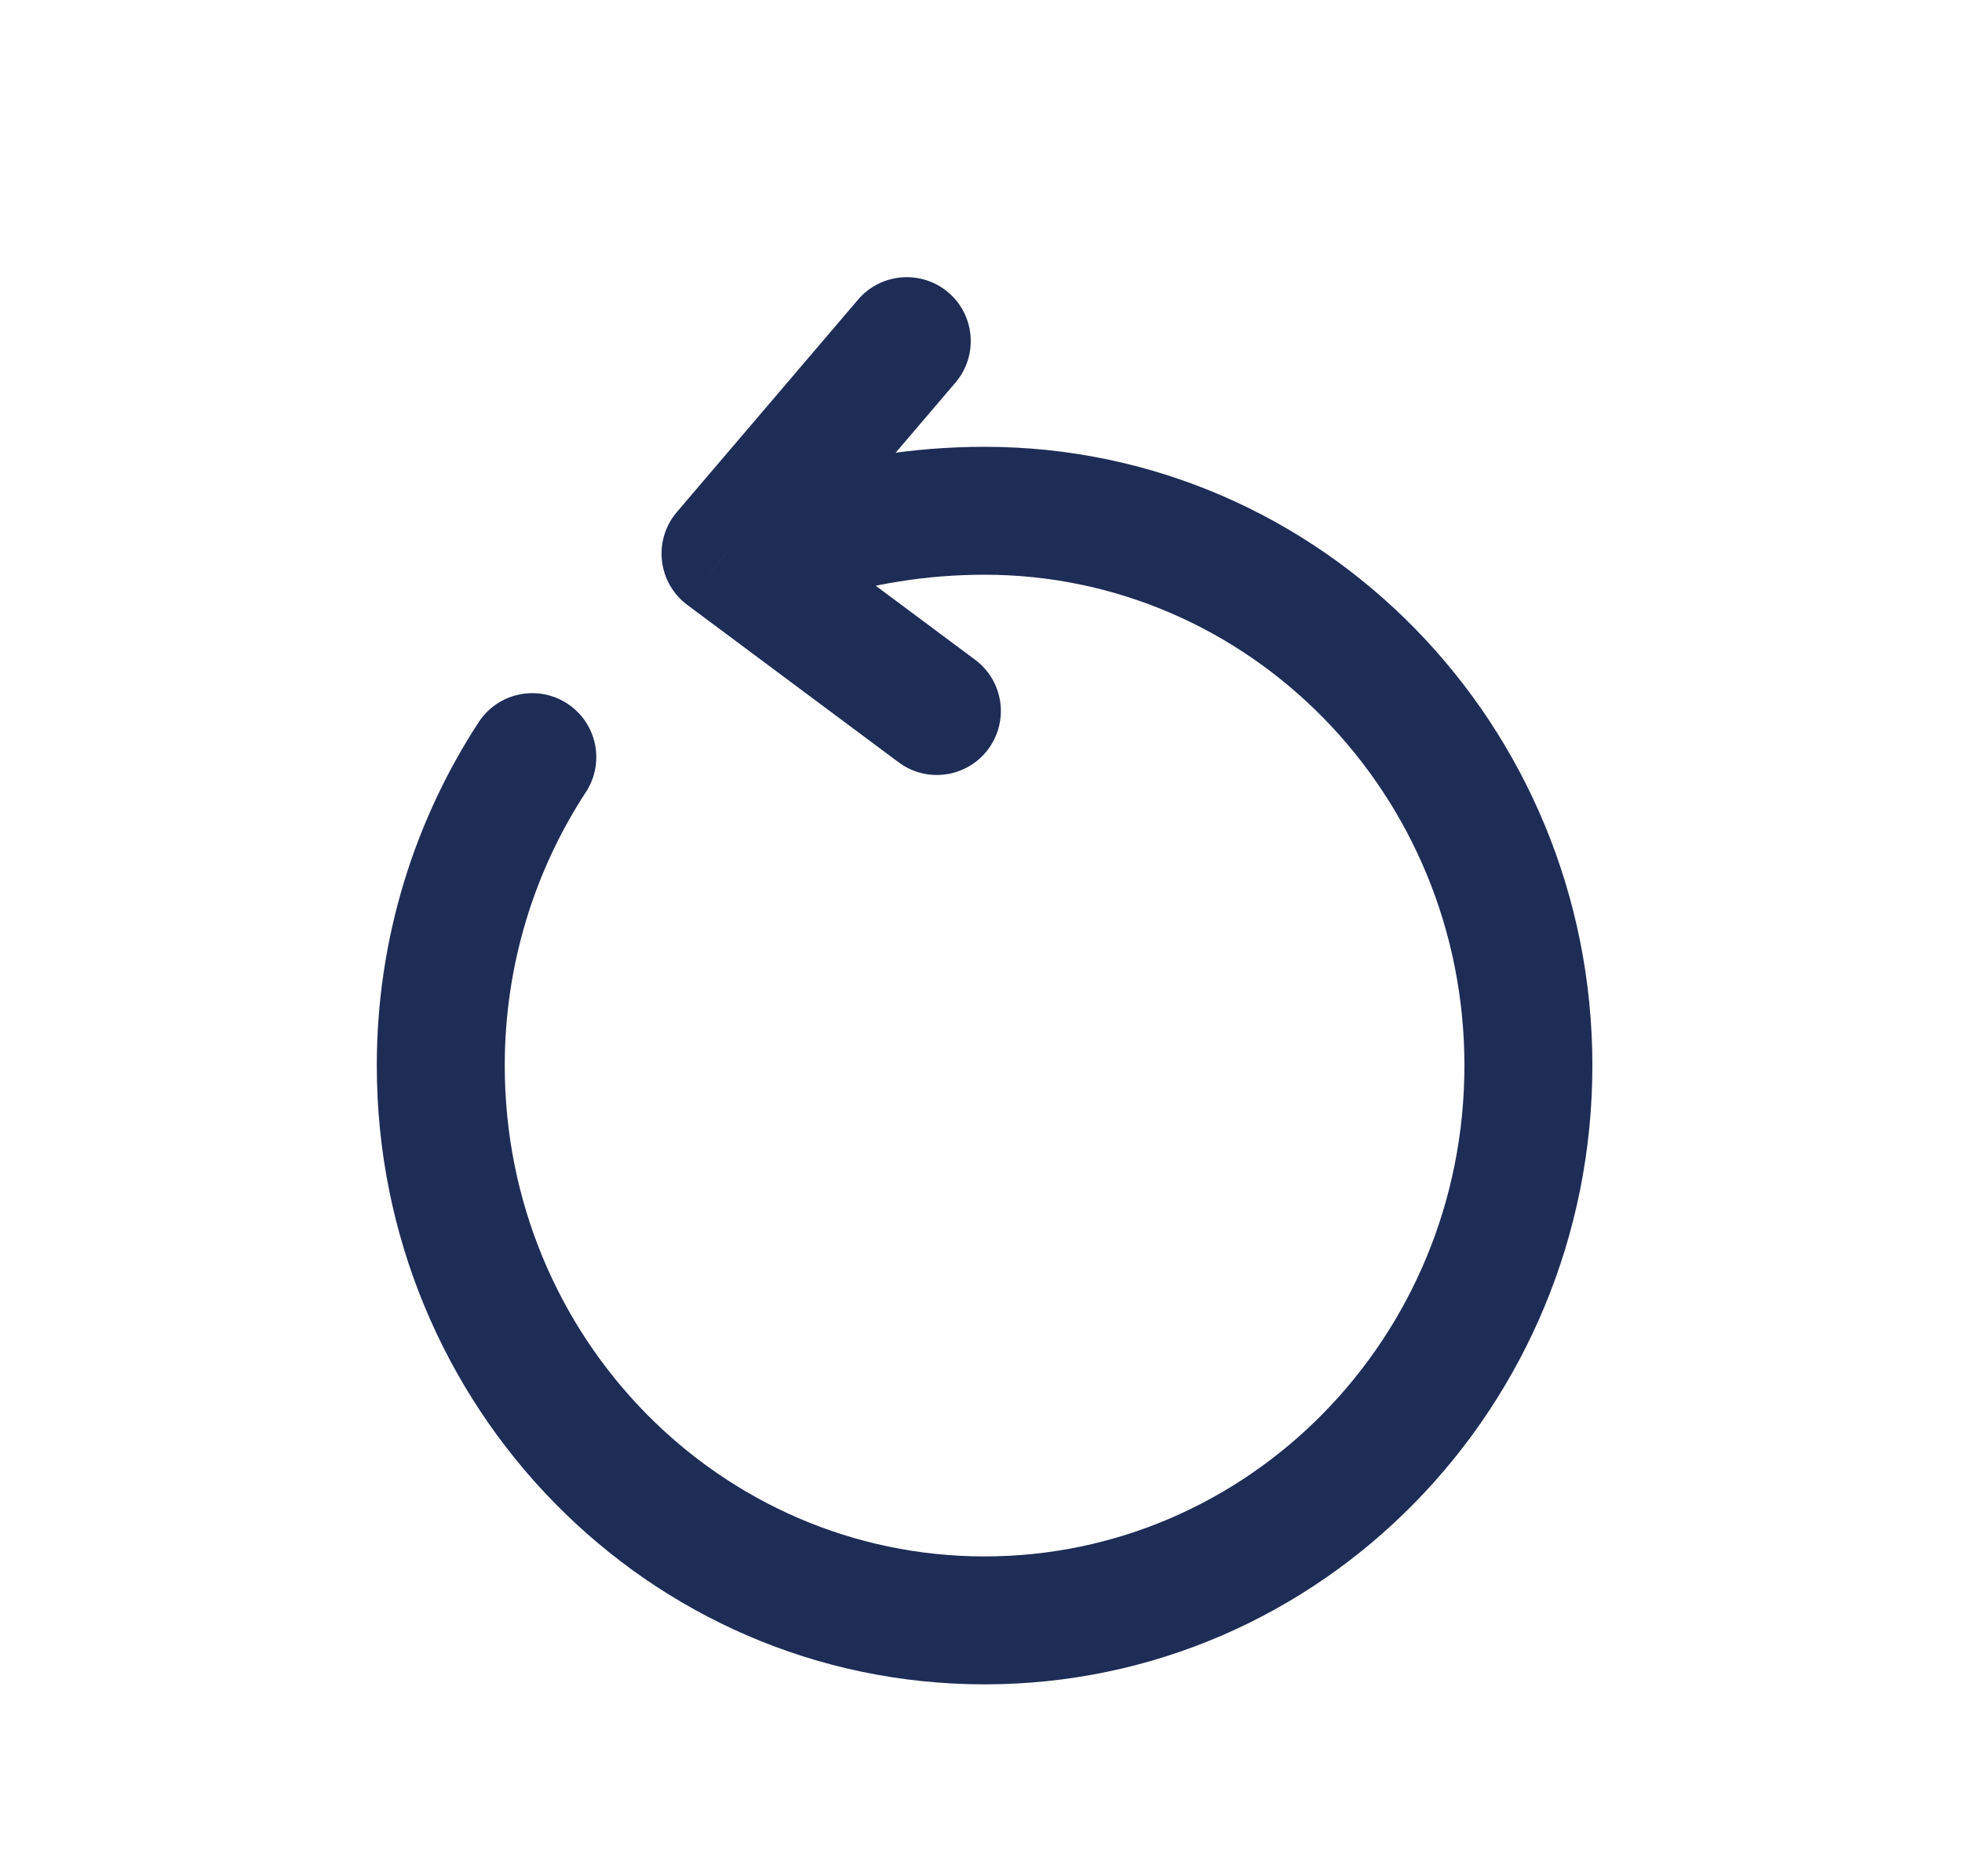 <svg width="23" height="22" viewBox="0 0 23 22" fill="none" xmlns="http://www.w3.org/2000/svg">
<path d="M9.198 5.594C8.802 5.715 8.578 6.134 8.699 6.53C8.82 6.926 9.239 7.149 9.635 7.029L9.198 5.594ZM6.868 9.288C7.095 8.941 6.997 8.476 6.65 8.25C6.304 8.023 5.839 8.121 5.612 8.467L6.868 9.288ZM8.505 6.491L7.934 6.005C7.8 6.162 7.736 6.369 7.76 6.575C7.783 6.781 7.89 6.969 8.057 7.093L8.505 6.491ZM11.2 4.487C11.469 4.172 11.432 3.698 11.117 3.429C10.801 3.161 10.328 3.198 10.059 3.513L11.2 4.487ZM10.535 8.939C10.867 9.186 11.337 9.117 11.584 8.785C11.832 8.453 11.763 7.983 11.431 7.736L10.535 8.939ZM9.635 7.029C10.214 6.852 10.846 6.739 11.542 6.739V5.239C10.679 5.239 9.899 5.38 9.198 5.594L9.635 7.029ZM11.542 6.739C14.635 6.739 17.167 9.3 17.167 12.494H18.667C18.667 8.5 15.492 5.239 11.542 5.239V6.739ZM17.167 12.494C17.167 15.689 14.635 18.25 11.542 18.25V19.75C15.492 19.75 18.667 16.488 18.667 12.494H17.167ZM11.542 18.25C8.448 18.25 5.917 15.689 5.917 12.494H4.417C4.417 16.488 7.591 19.75 11.542 19.75V18.25ZM5.917 12.494C5.917 11.309 6.269 10.205 6.868 9.288L5.612 8.467C4.859 9.621 4.417 11.008 4.417 12.494H5.917ZM9.075 6.978L11.2 4.487L10.059 3.513L7.934 6.005L9.075 6.978ZM8.057 7.093L10.535 8.939L11.431 7.736L8.953 5.89L8.057 7.093Z" fill="#1E2D56"/>
</svg>
